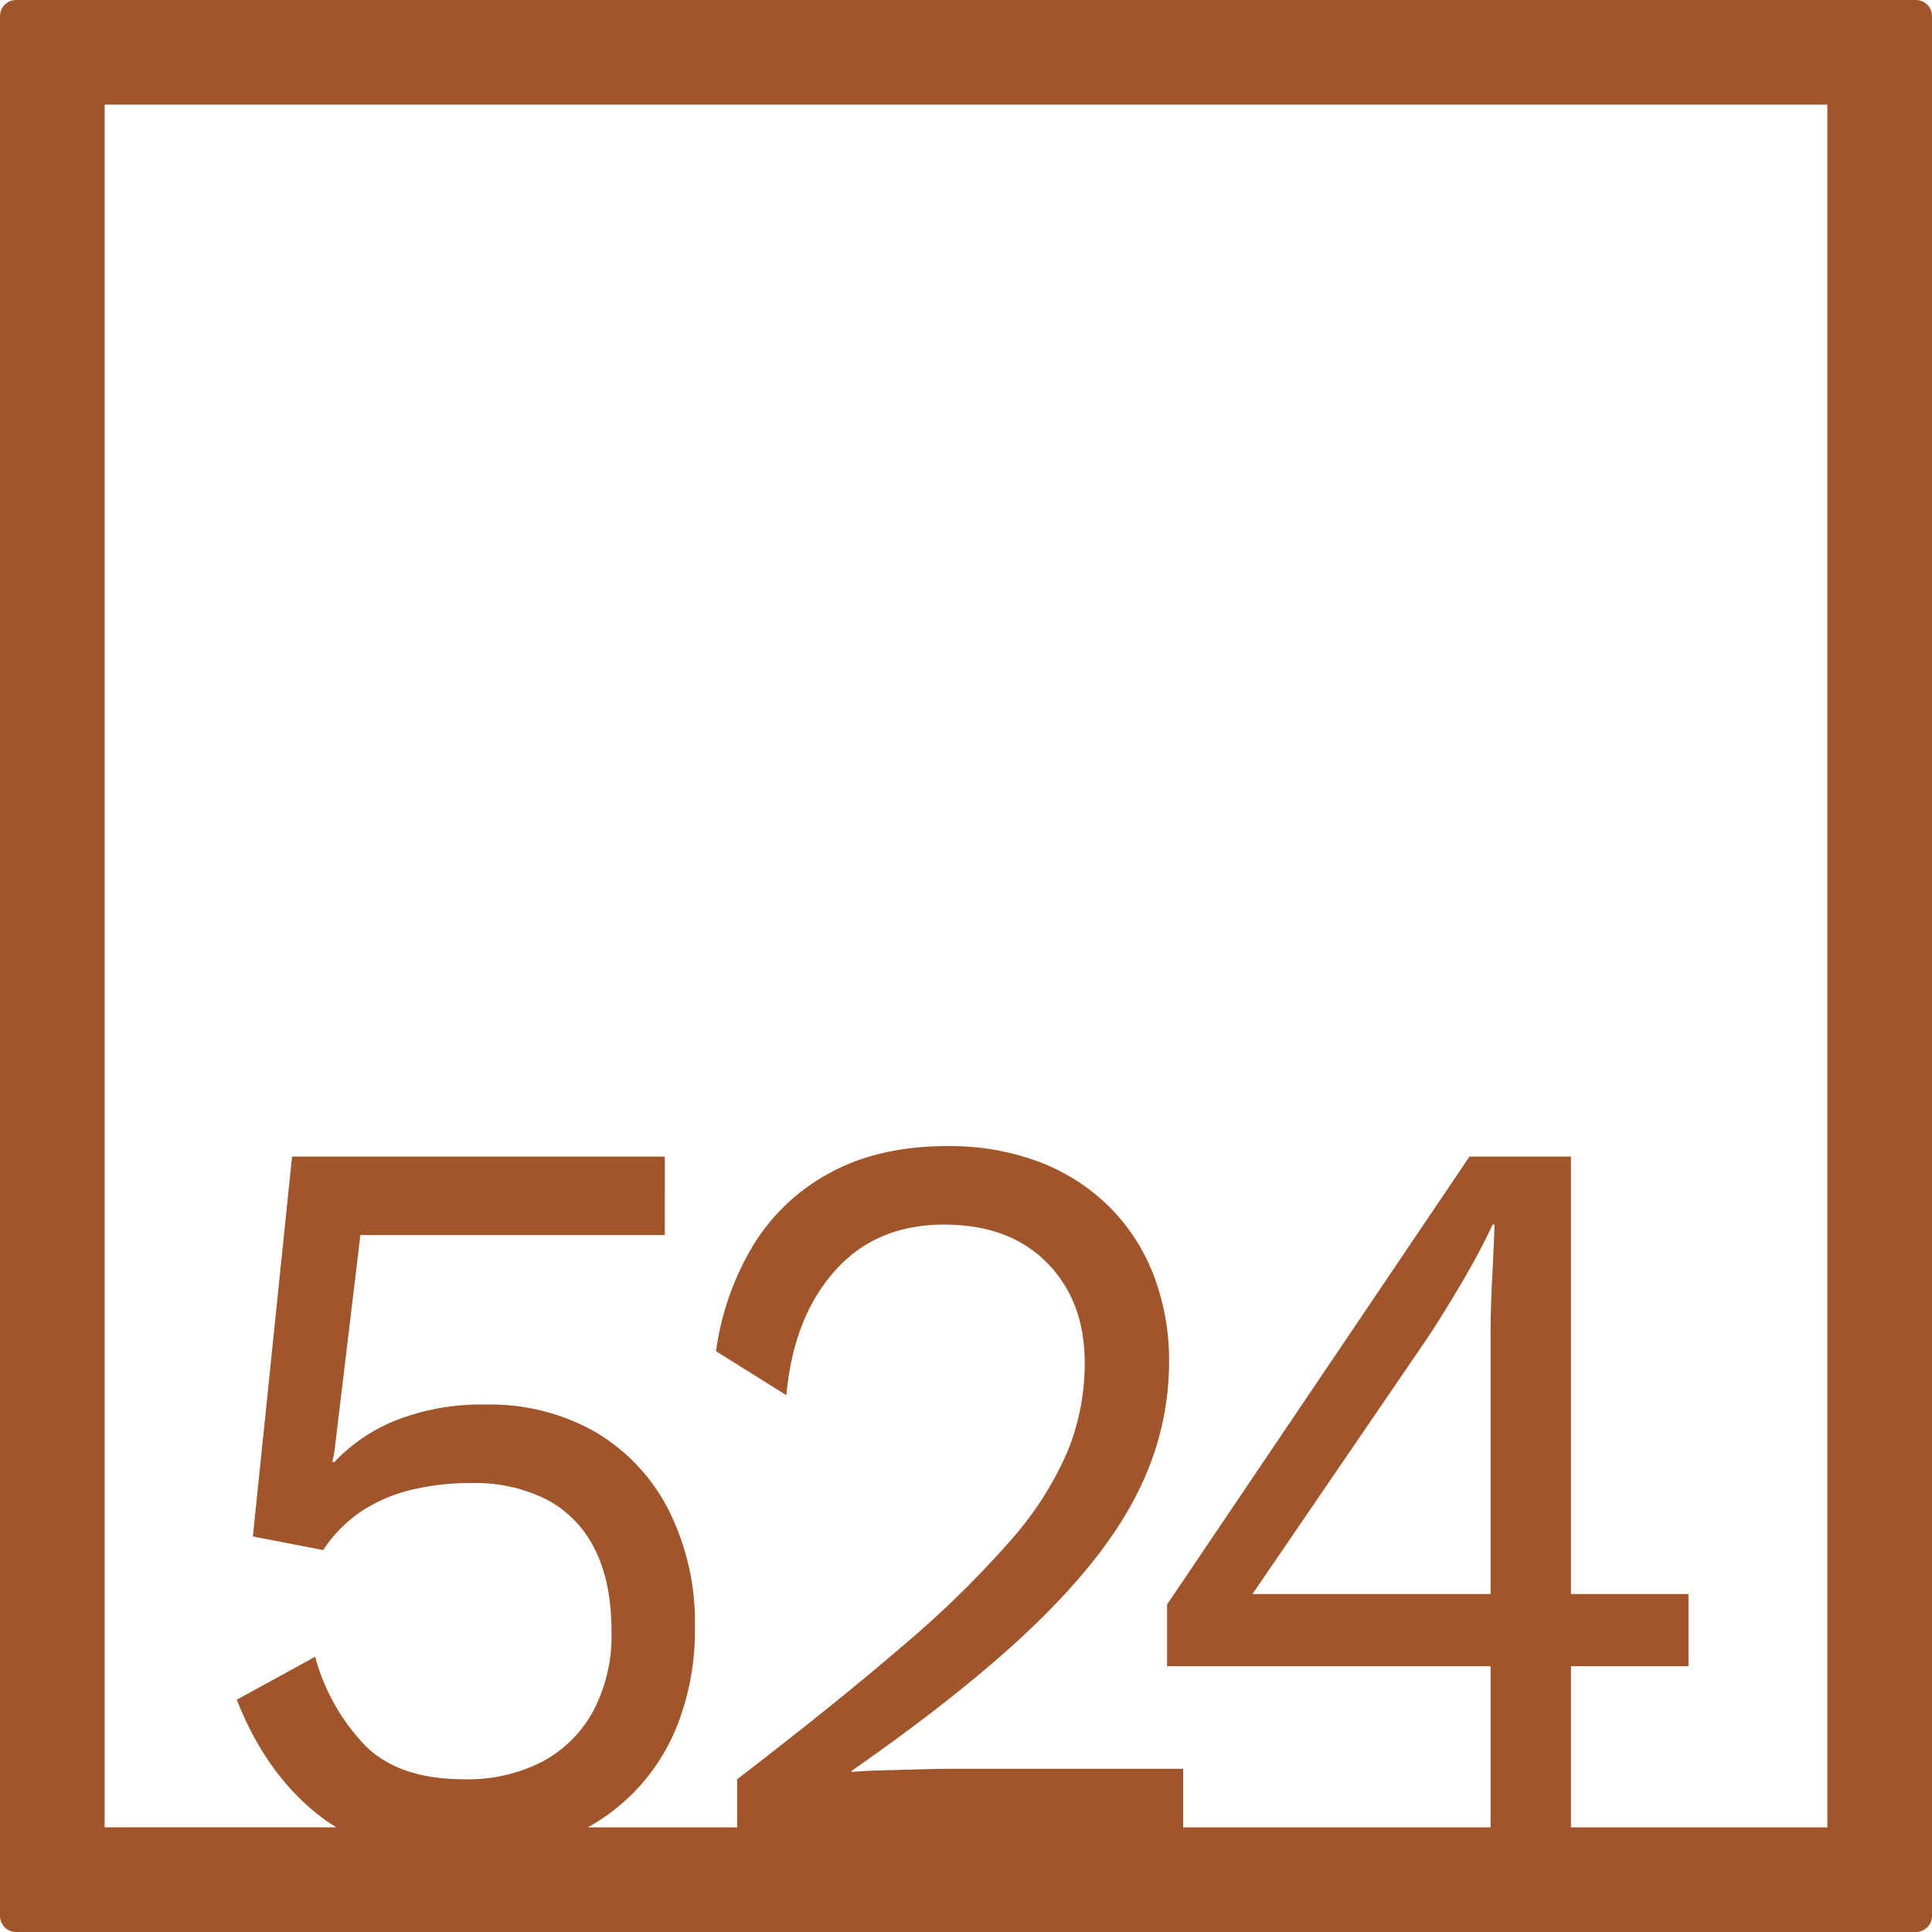 <svg xmlns="http://www.w3.org/2000/svg" width="120mm" height="120mm" viewBox="0 0 340.158 340.158">
  <g id="Zimmernummer">
      <g id="Z-04-524-R">
        <path fill="#A0552B" stroke="none" d="M337.323,0H2.835A2.836,2.836,0,0,0,0,2.835V337.323a2.836,2.836,0,0,0,2.835,2.835H337.323a2.836,2.836,0,0,0,2.835-2.835V2.835A2.836,2.836,0,0,0,337.323,0ZM262.438,280.65H220.517l30.6-44.773q2.828-4.236,6.192-9.949t5.483-10.319h.354q-.18,4.794-.443,9.766t-.265,9.765Zm59.294,41.082H276.589V293.363h20.694V280.65H276.589V203.633H258.724l-53.242,78.86v10.87h56.956v28.369H208.313V311.42h-40.86q-1.77,0-5.218.093t-6.9.183q-3.448.1-5.395.277v-.184q20.869-14.553,33.078-26.532t17.51-22.94a50.849,50.849,0,0,0,5.307-22.386,42.164,42.164,0,0,0-2.741-15.478,34.408,34.408,0,0,0-7.872-12.068,35.364,35.364,0,0,0-12.293-7.83,44.679,44.679,0,0,0-16.185-2.765q-11.852,0-20.43,4.606A35.541,35.541,0,0,0,132.7,219.11a48.821,48.821,0,0,0-6.633,18.794l12.382,7.739q1.236-13.633,8.491-21.834t19.28-8.2q11.5,0,18.13,6.726t6.633,17.6a41.281,41.281,0,0,1-3.007,15.569,58.837,58.837,0,0,1-10.082,15.754,176.031,176.031,0,0,1-18.838,18.425q-11.766,10.135-29.275,23.584v8.469H103.485a35.206,35.206,0,0,0,15.86-18.235,45.519,45.519,0,0,0,3.007-16.951,44.145,44.145,0,0,0-4.6-20.636,33.624,33.624,0,0,0-12.823-13.726A37.253,37.253,0,0,0,85.56,247.3a41.055,41.055,0,0,0-15.831,2.763,30.472,30.472,0,0,0-10.878,7.371H58.5l.354-1.659,4.6-38.324h53.6V203.633H51.422l-6.9,66.884,12.382,2.395a24.084,24.084,0,0,1,6.722-6.817,27.7,27.7,0,0,1,8.755-3.778,44,44,0,0,1,10.524-1.2,28.118,28.118,0,0,1,13.444,2.948,19.721,19.721,0,0,1,8.4,8.752q2.918,5.8,2.918,14.464a28.521,28.521,0,0,1-3.184,13.911,22.033,22.033,0,0,1-8.932,8.937,28.635,28.635,0,0,1-13.886,3.132q-11.5,0-17.422-5.989a36.2,36.2,0,0,1-8.756-15.569l-13.8,7.555q5.129,13.085,14.593,20.452a30.306,30.306,0,0,0,2.951,2.02H18.425V18.425H321.732Z"/>
      </g>
    </g>
</svg>

